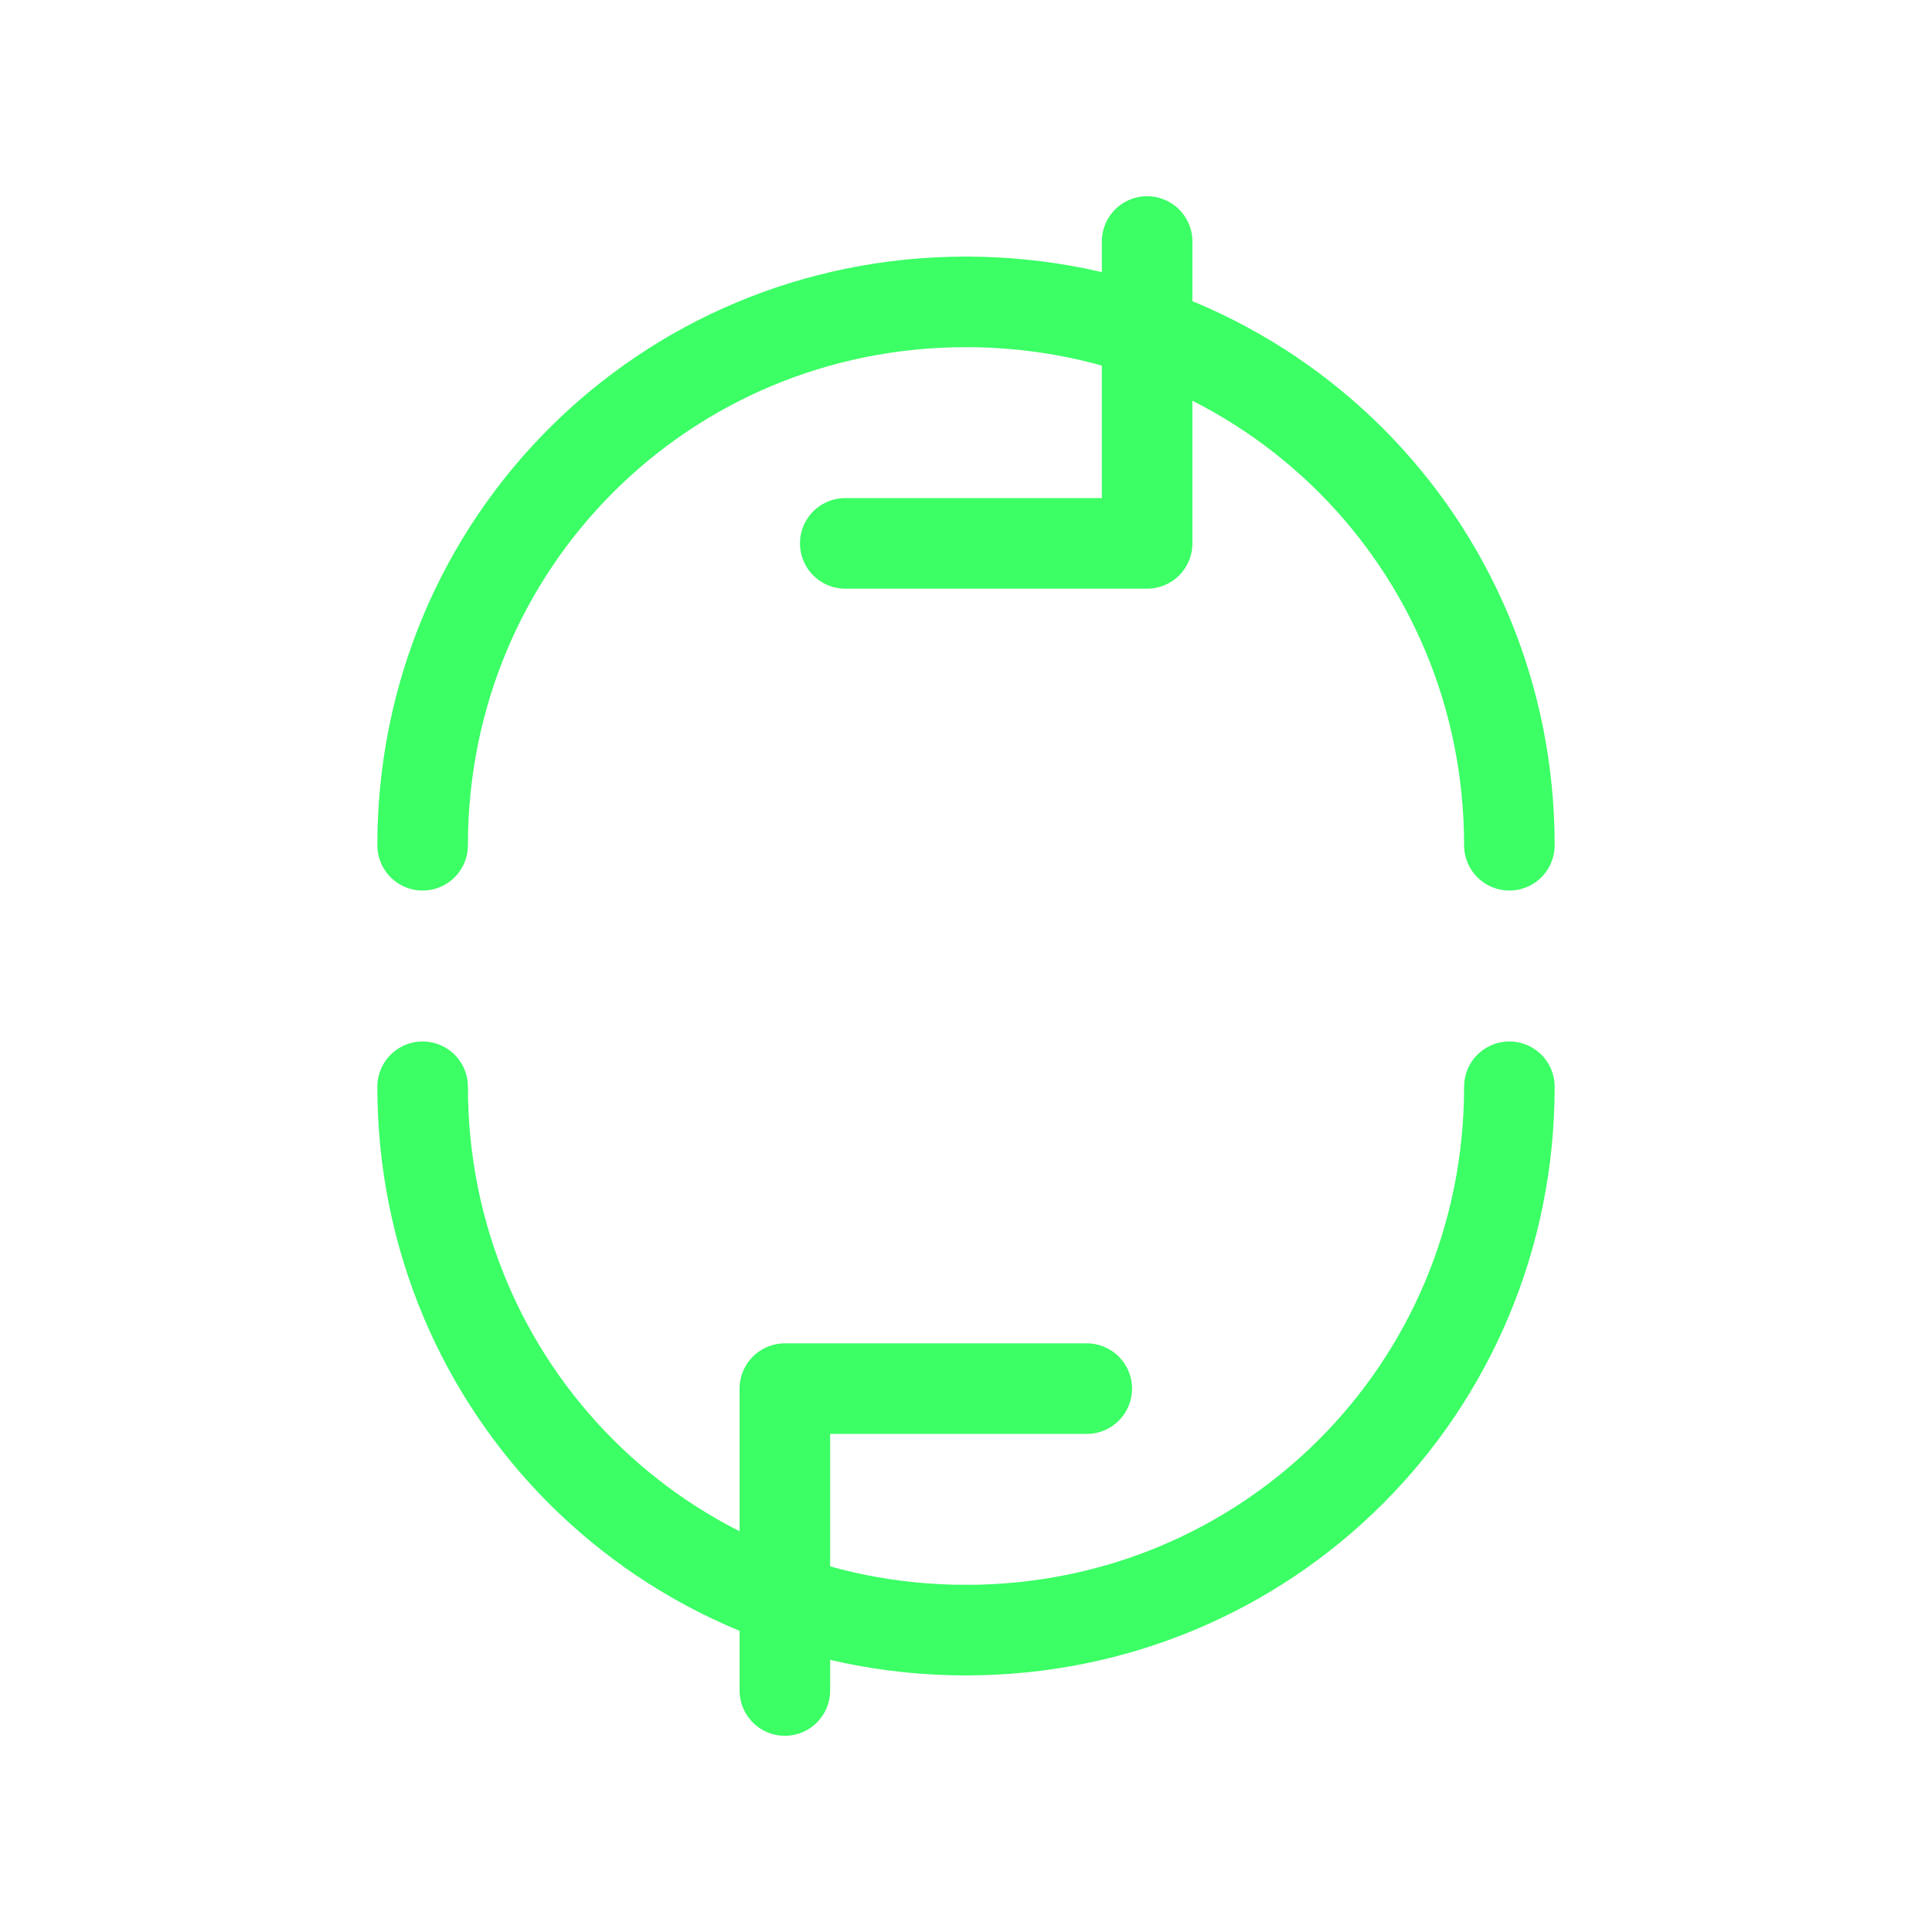 <svg xmlns="http://www.w3.org/2000/svg" viewBox="0 0 64 64" fill="none" stroke="#3bff65" stroke-width="3" stroke-linecap="round" stroke-linejoin="round">
  <path d="M32 10c10 0 18 8 18 18"/>
  <path d="M32 54c10 0 18-8 18-18"/>
  <path d="M32 54c-10 0-18-8-18-18"/>
  <path d="M32 10c-10 0-18 8-18 18"/>
  <path d="M38 8v10H28"/>
  <path d="M26 56V46h10"/>
</svg>
